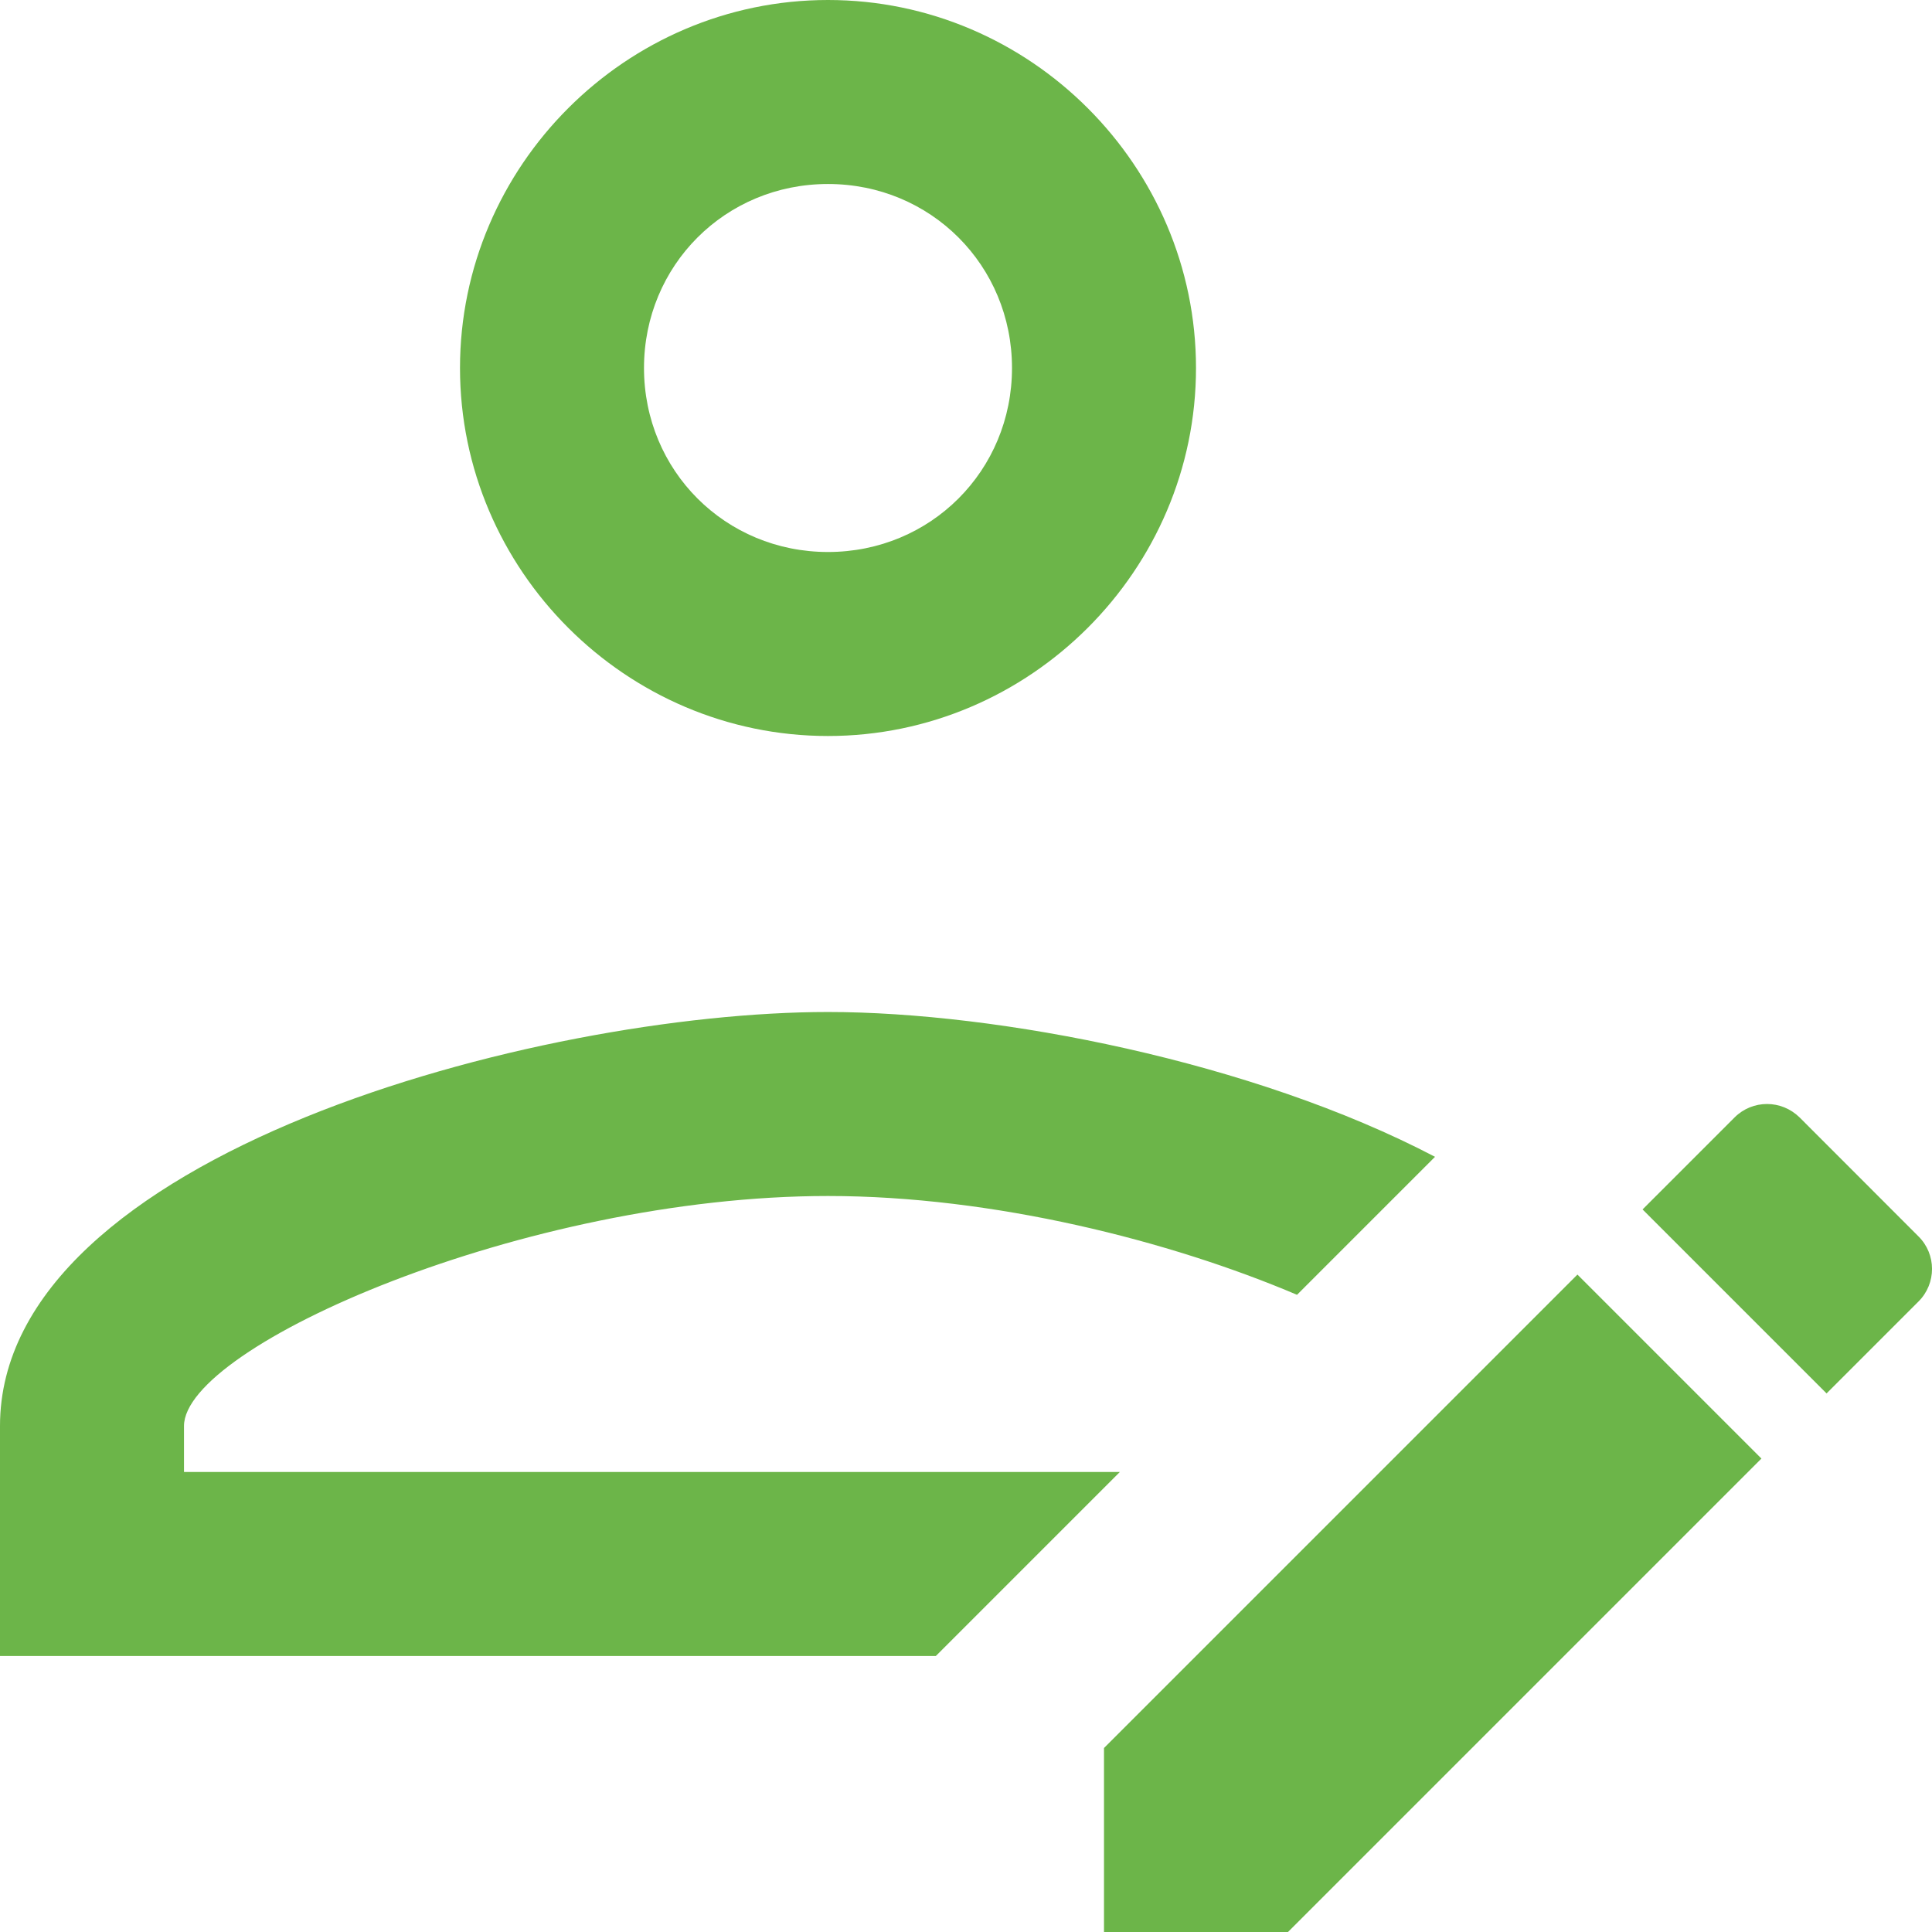 <svg width="21" height="21" viewBox="0 0 21 21" fill="none" xmlns="http://www.w3.org/2000/svg">
<defs>
<linearGradient id="paint0_linear_1_4815" x1="0" y1="10" x2="21" y2="10" gradientUnits="userSpaceOnUse">
<stop stop-color="#9B51E0"/>
<stop offset="1" stop-color="#005BFF"/>
</linearGradient>
</defs>
<path d="M9 0C6.803 0 5 1.803 5 4C5 6.197 6.803 8 9 8C11.197 8 13 6.197 13 4C13 1.803 11.197 0 9 0ZM9 2C10.116 2 11 2.884 11 4C11 5.116 10.116 6 9 6C7.884 6 7 5.116 7 4C7 2.884 7.884 2 9 2ZM9 11C5.859 11 0 12.546 0 15.5V18H10.172L10.586 17.586L12.172 16H2V15.5C2 14.631 5.708 13 9 13C10.801 13 12.723 13.489 14.098 14.074L15.598 12.574C13.616 11.536 10.843 11 9 11ZM19.207 12C19.079 12 18.951 12.049 18.854 12.146L17.854 13.146L19.854 15.146L20.854 14.146C21.049 13.951 21.049 13.634 20.854 13.44L19.561 12.146C19.462 12.049 19.335 12 19.207 12ZM17.146 13.854L12 19V21H14L19.146 15.854L17.146 13.854Z" fill="#6CB549"/>
</svg>
